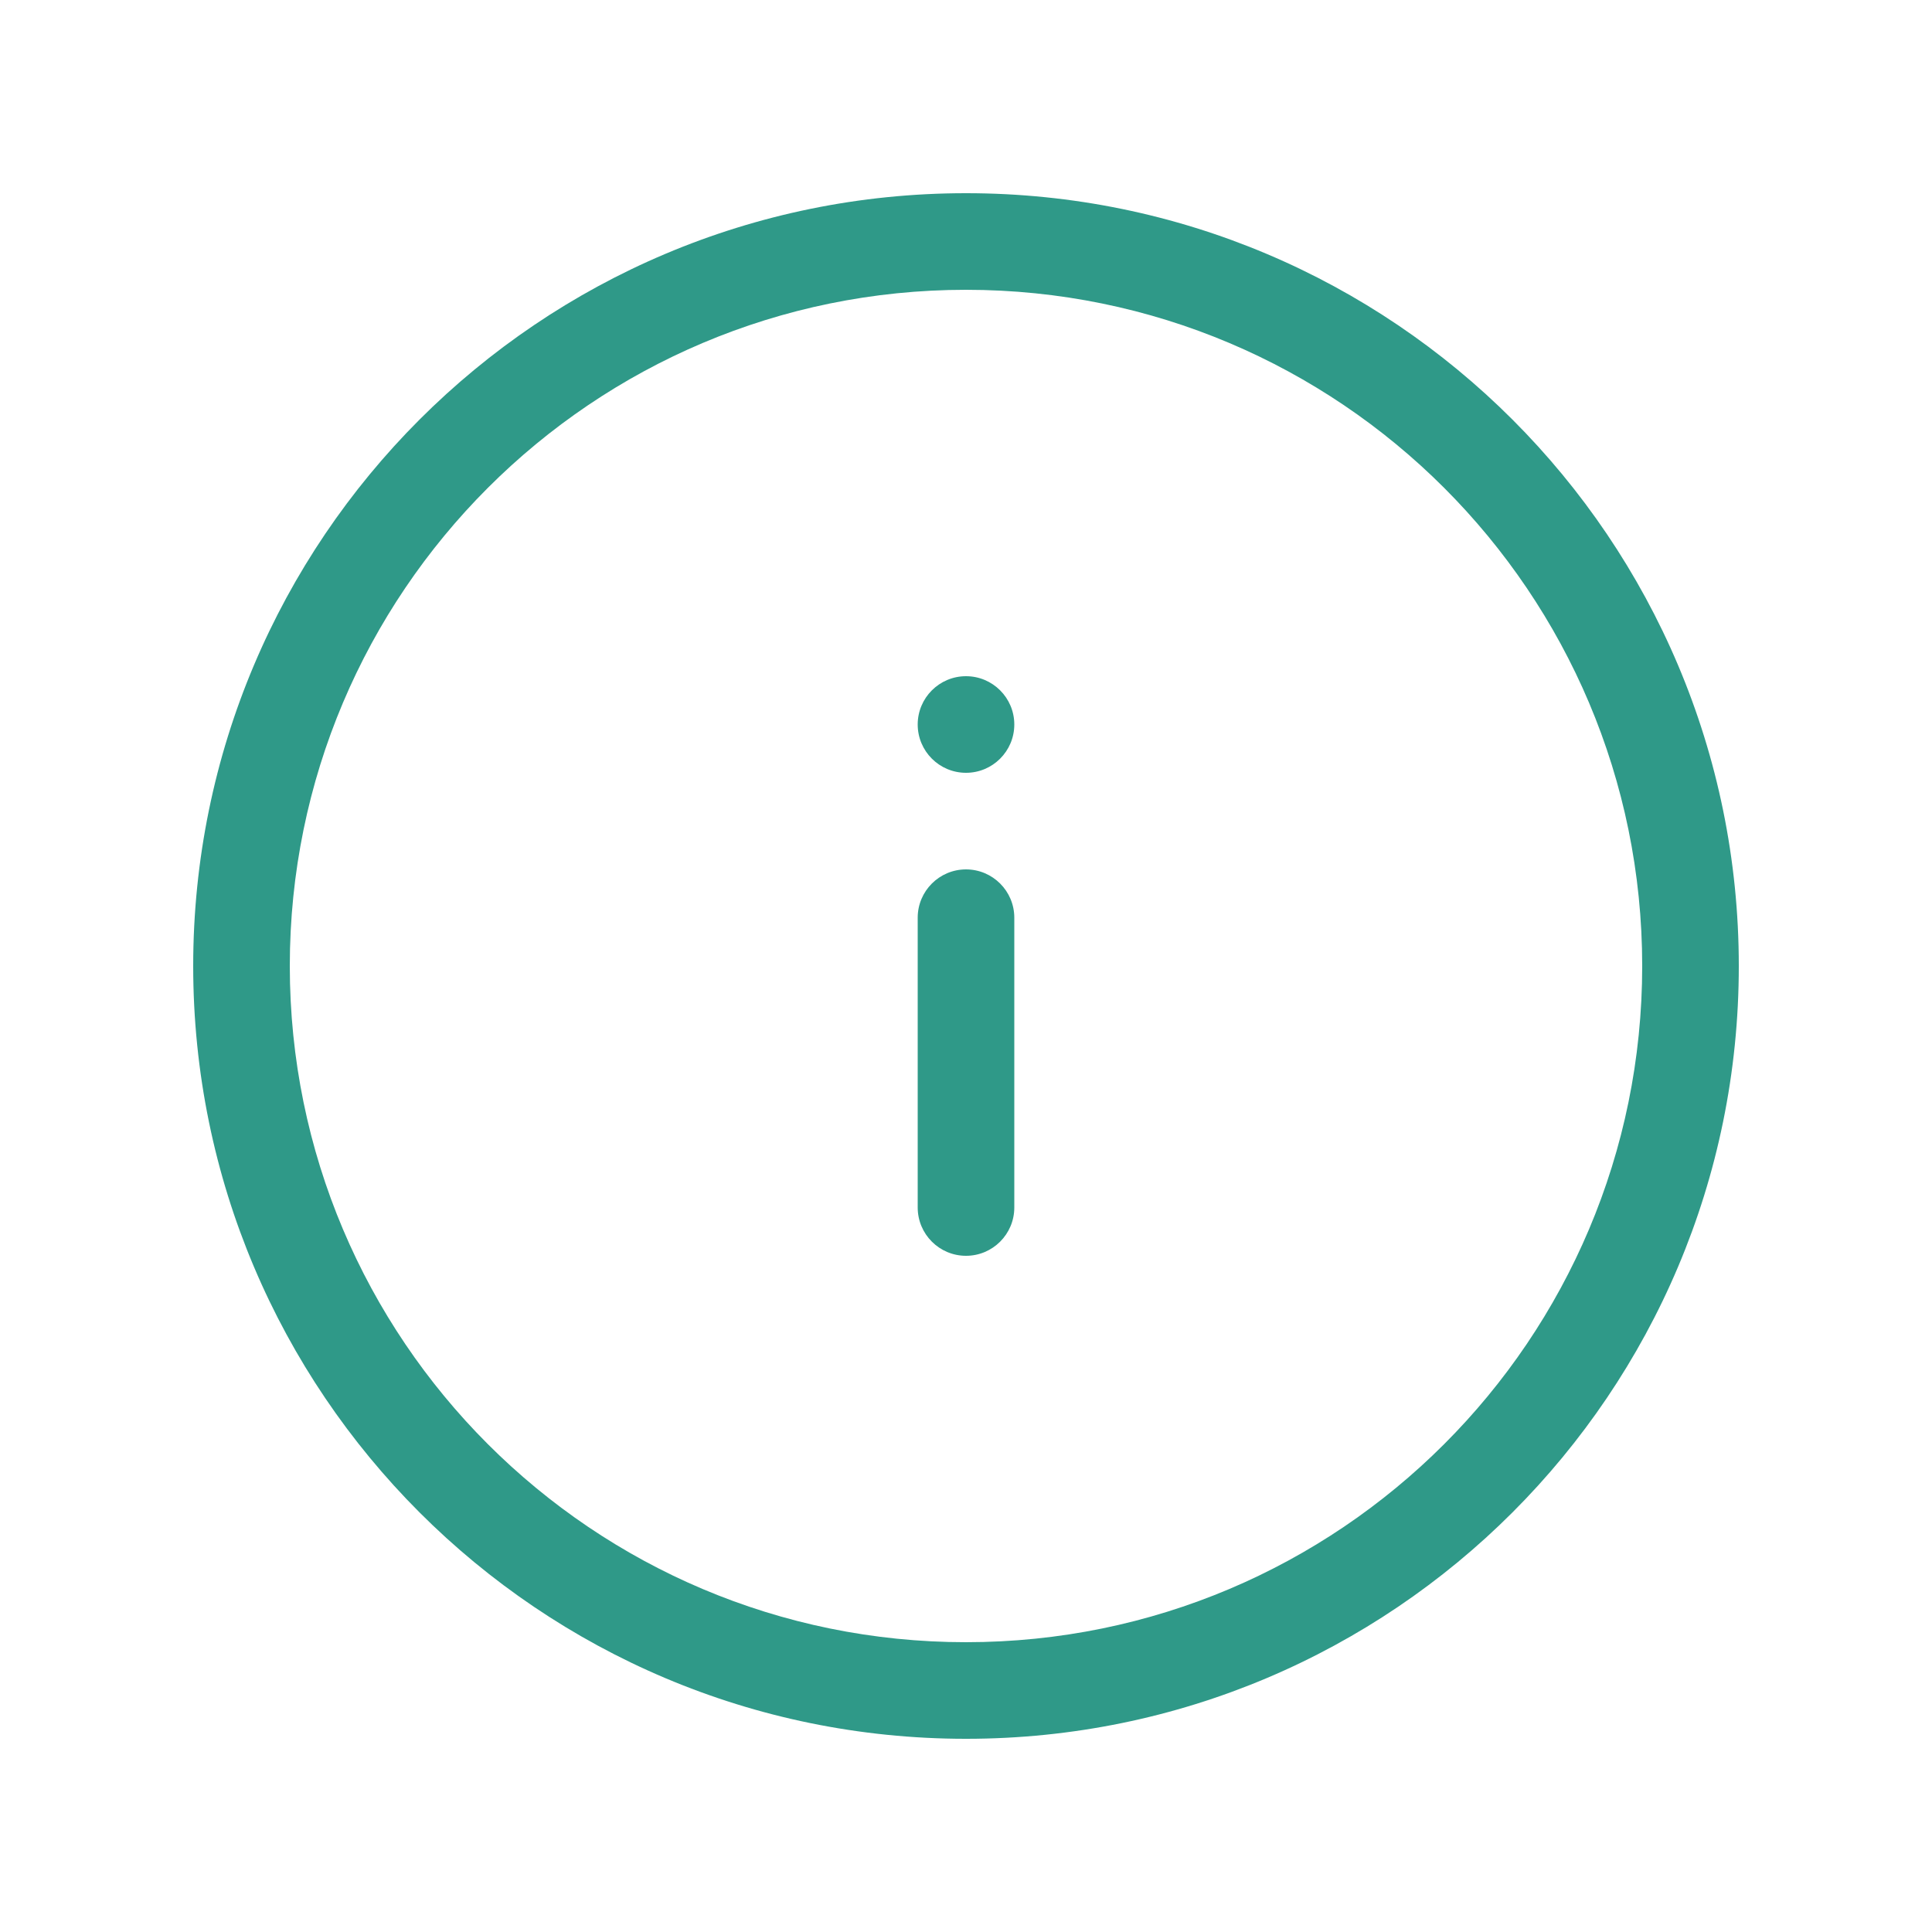 <?xml version="1.0" encoding="UTF-8"?>
<svg width="20px" height="20px" viewBox="0 0 20 20" version="1.1" xmlns="http://www.w3.org/2000/svg" xmlns:xlink="http://www.w3.org/1999/xlink">
    <!-- Generator: Sketch 62 (91390) - https://sketch.com -->
    <title>02 - icon/info</title>
    <desc>Created with Sketch.</desc>
    <g id="02---icon/info" stroke="none" stroke-width="1" fill="none" fill-rule="evenodd">
        <path d="M10,2 C14.418,2 18,5.582 18,10 C18,14.418 14.418,18 10,18 C5.582,18 2,14.418 2,10 C2,5.582 5.582,2 10,2 Z M10,3 C6.134,3 3,6.134 3,10 C3,13.866 6.134,17 10,17 C13.866,17 17,13.866 17,10 C17,6.134 13.866,3 10,3 Z M10,9 C10.276,9 10.5,9.224 10.5,9.5 L10.5,12.5 C10.5,12.776 10.276,13 10,13 C9.724,13 9.5,12.776 9.5,12.5 L9.5,9.5 C9.5,9.224 9.724,9 10,9 Z M10,7 C10.276,7 10.5,7.224 10.5,7.5 C10.5,7.776 10.276,8 10,8 C9.724,8 9.5,7.776 9.5,7.5 C9.5,7.224 9.724,7 10,7 Z" id="Combined-Shape" fill="#2F9988"></path>
    </g>
</svg>